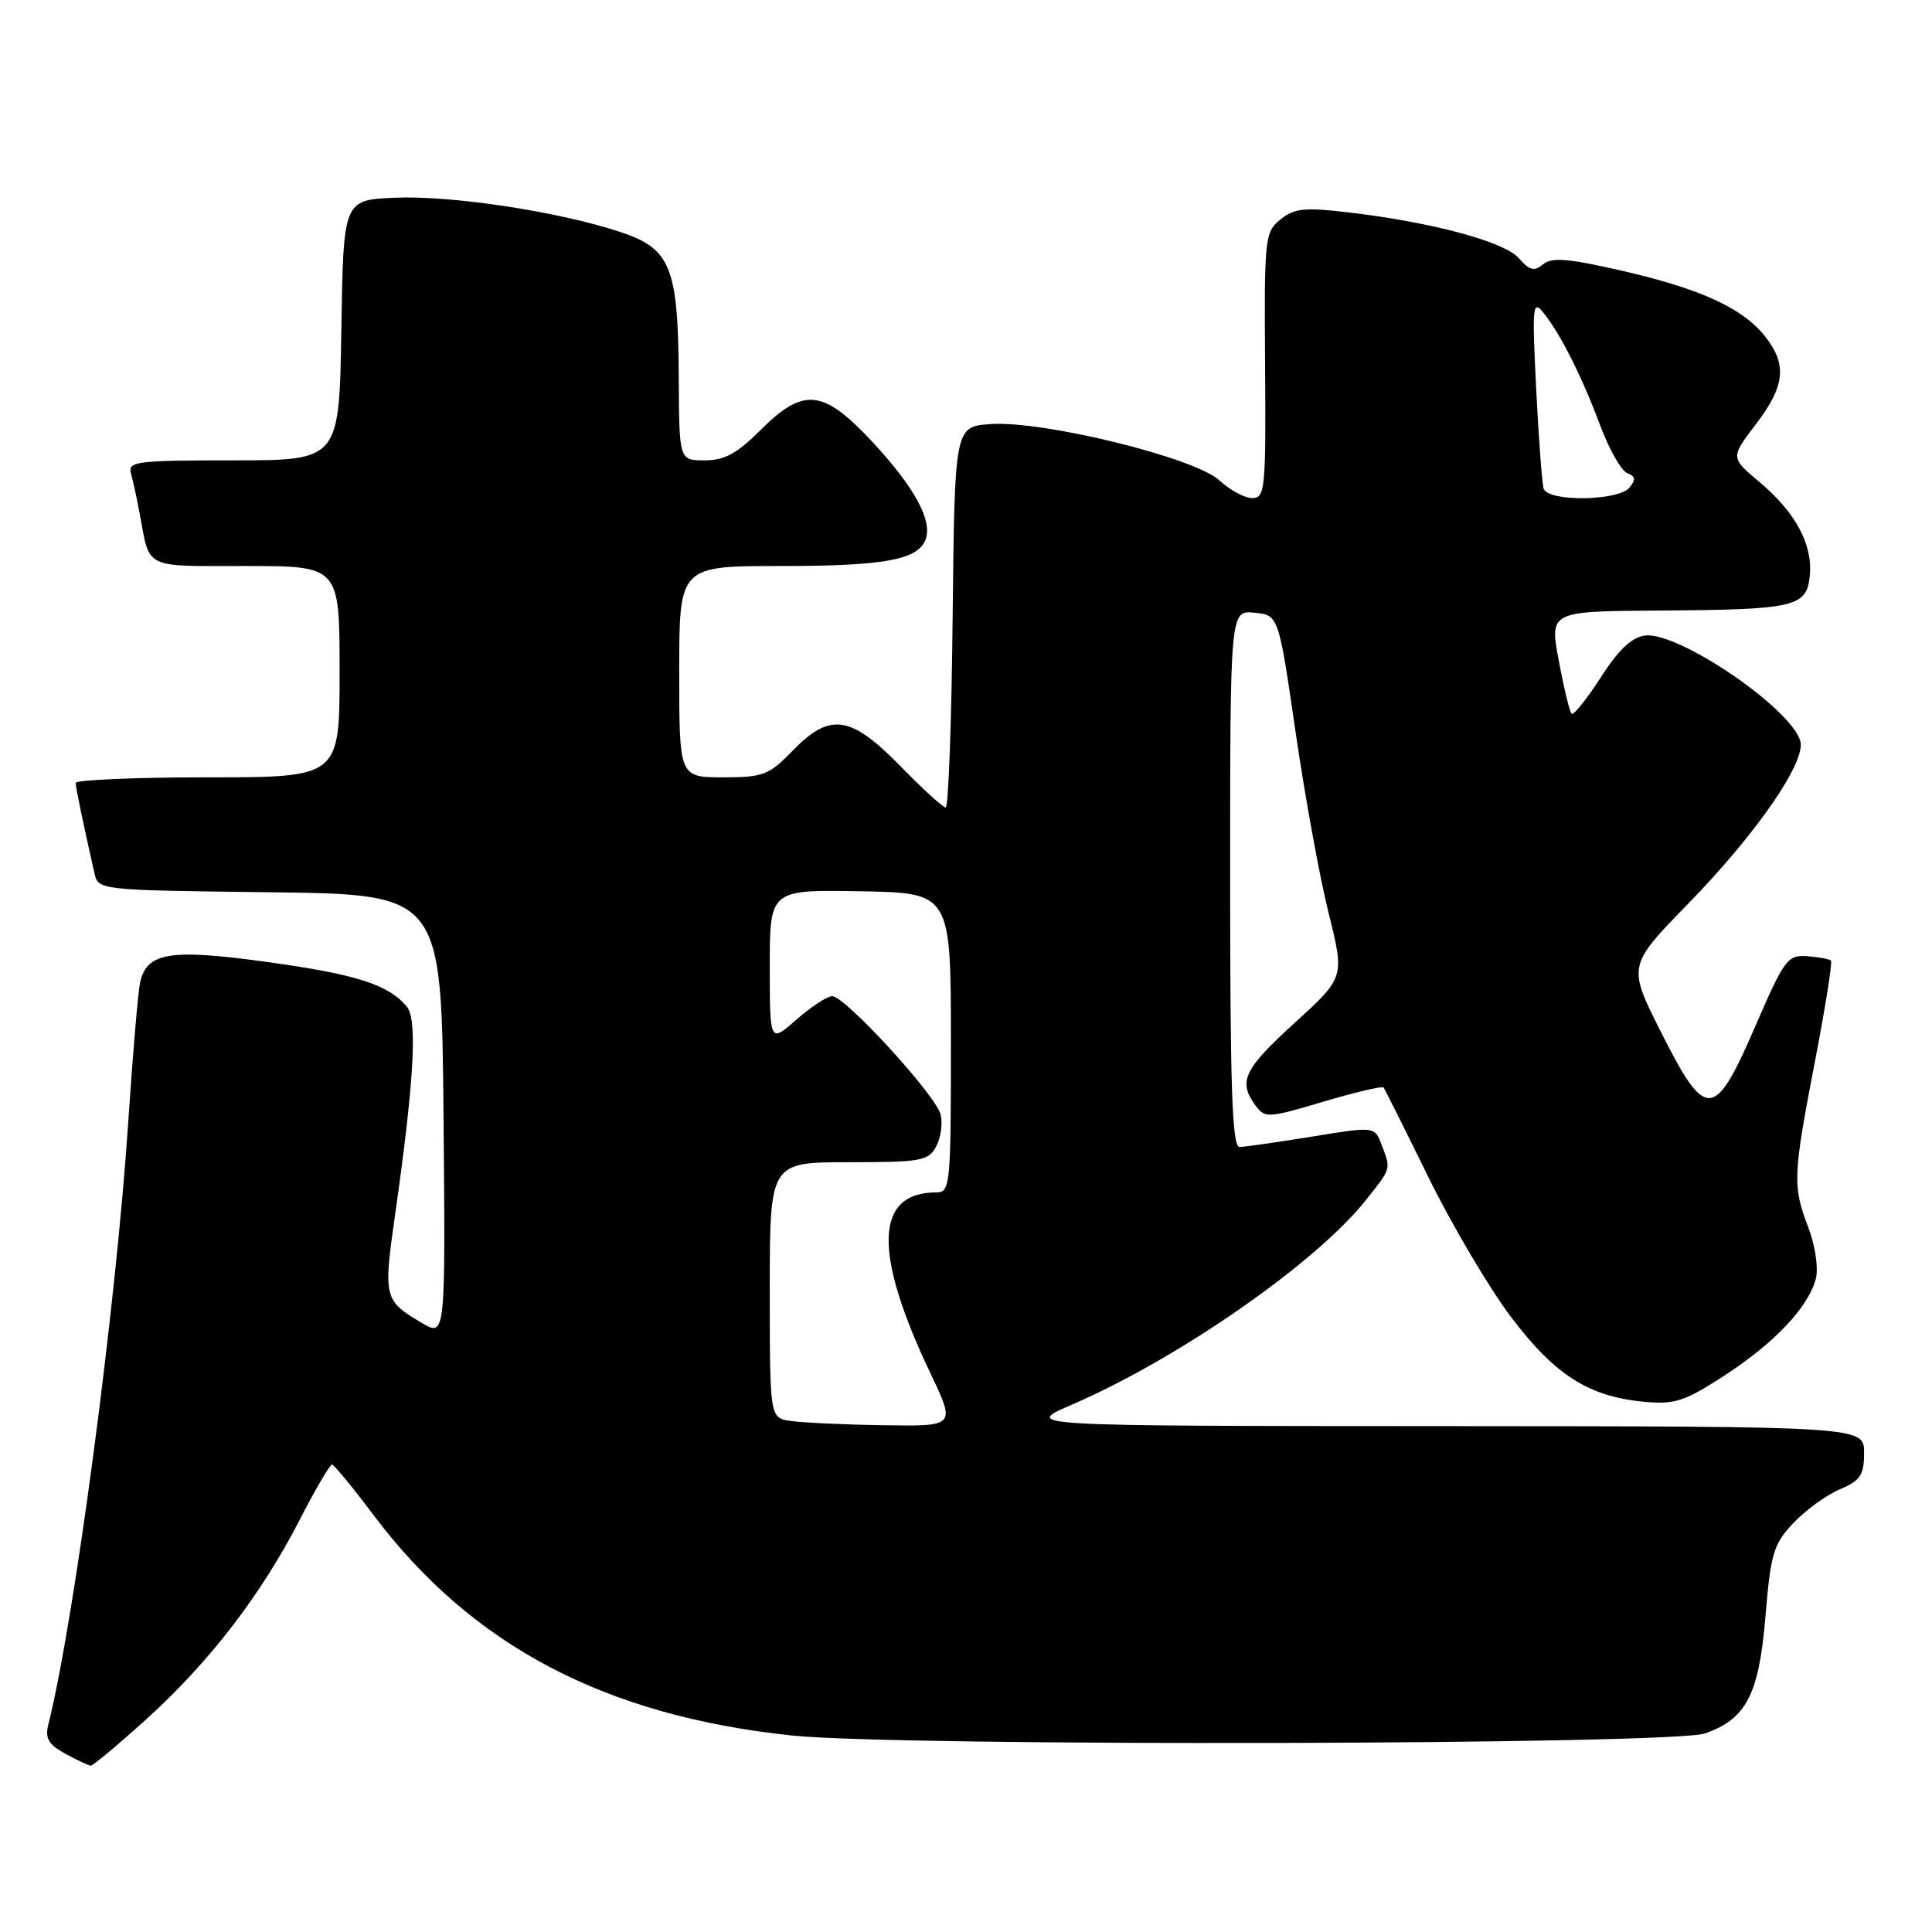 <?xml version="1.0" encoding="UTF-8" standalone="no"?>
<!DOCTYPE svg PUBLIC "-//W3C//DTD SVG 1.1//EN" "http://www.w3.org/Graphics/SVG/1.1/DTD/svg11.dtd" >
<svg xmlns="http://www.w3.org/2000/svg" xmlns:xlink="http://www.w3.org/1999/xlink" version="1.1" viewBox="0 0 256 256">
 <g >
 <path fill="currentColor"
d=" M 19.35 227.84 C 27.67 220.33 34.61 211.32 39.68 201.44 C 41.78 197.35 43.73 194.03 44.00 194.06 C 44.27 194.09 46.75 197.10 49.50 200.76 C 62.53 218.08 80.18 227.37 105.00 229.97 C 119.04 231.44 221.59 231.21 225.91 229.69 C 231.41 227.77 233.08 224.53 233.94 214.10 C 234.62 205.88 235.00 204.60 237.60 201.84 C 239.20 200.14 241.96 198.13 243.75 197.36 C 246.53 196.17 247.00 195.47 247.00 192.49 C 247.00 189.00 247.00 189.00 191.25 188.97 C 135.50 188.95 135.50 188.95 142.00 186.14 C 156.19 180.01 174.39 167.34 181.02 158.98 C 184.39 154.72 184.32 154.97 183.07 151.69 C 182.15 149.25 182.15 149.25 173.82 150.61 C 169.25 151.35 164.94 151.97 164.25 151.98 C 163.27 152.00 163.00 144.23 163.00 116.44 C 163.00 80.87 163.00 80.87 166.21 81.19 C 169.42 81.50 169.42 81.50 171.67 97.00 C 172.91 105.53 174.88 116.33 176.05 121.00 C 178.17 129.50 178.17 129.50 171.59 135.50 C 164.81 141.67 164.03 143.29 166.33 146.44 C 167.61 148.19 167.95 148.18 175.35 145.98 C 179.57 144.73 183.17 143.88 183.33 144.10 C 183.50 144.32 186.18 149.68 189.28 156.00 C 192.39 162.32 197.31 170.65 200.21 174.50 C 206.05 182.22 210.52 185.07 217.92 185.75 C 221.93 186.12 223.25 185.68 228.51 182.26 C 235.17 177.93 239.68 173.14 240.62 169.38 C 240.96 168.01 240.52 165.04 239.62 162.67 C 237.51 157.14 237.56 155.85 240.50 140.58 C 241.87 133.47 242.82 127.49 242.61 127.28 C 242.41 127.08 241.00 126.82 239.47 126.70 C 236.87 126.51 236.43 127.10 232.58 136.00 C 227.16 148.51 226.05 148.57 220.08 136.74 C 215.67 127.98 215.67 127.98 223.70 119.74 C 232.86 110.33 239.40 100.82 238.54 98.14 C 237.13 93.69 222.39 83.70 218.00 84.21 C 216.23 84.42 214.50 86.04 212.10 89.77 C 210.23 92.67 208.50 94.83 208.24 94.57 C 207.99 94.32 207.22 91.16 206.55 87.56 C 205.31 81.00 205.31 81.00 219.91 80.90 C 237.91 80.78 239.40 80.43 239.81 76.27 C 240.21 72.15 237.92 67.89 233.15 63.88 C 229.29 60.64 229.29 60.64 232.64 56.24 C 236.53 51.16 236.83 48.33 233.91 44.61 C 230.94 40.84 225.41 38.29 214.98 35.89 C 207.81 34.24 205.63 34.06 204.47 35.02 C 203.30 36.00 202.67 35.84 201.26 34.22 C 199.34 32.02 189.79 29.45 178.65 28.14 C 172.83 27.45 171.49 27.60 169.65 29.09 C 167.59 30.77 167.51 31.55 167.63 48.42 C 167.75 64.82 167.63 66.00 165.93 66.00 C 164.92 66.00 162.96 64.94 161.56 63.64 C 158.34 60.66 138.38 55.74 131.33 56.19 C 126.50 56.50 126.50 56.50 126.23 81.75 C 126.09 95.64 125.67 107.00 125.31 107.00 C 124.95 107.00 122.24 104.52 119.29 101.50 C 112.69 94.75 109.97 94.37 105.00 99.50 C 101.89 102.71 101.12 103.00 95.80 103.00 C 90.00 103.00 90.00 103.00 90.00 89.00 C 90.00 75.00 90.00 75.00 103.43 75.00 C 117.19 75.00 121.60 74.19 122.64 71.50 C 123.60 69.01 121.18 64.56 115.63 58.59 C 109.07 51.54 106.50 51.27 100.76 57.00 C 97.67 60.09 96.00 61.00 93.38 61.00 C 90.00 61.00 90.00 61.00 89.94 50.25 C 89.87 35.38 88.91 32.97 82.20 30.74 C 74.03 28.03 59.81 25.87 52.29 26.20 C 45.50 26.50 45.50 26.50 45.23 43.75 C 44.95 61.00 44.95 61.00 30.91 61.00 C 18.01 61.00 16.91 61.14 17.36 62.75 C 17.63 63.71 18.14 66.08 18.50 68.00 C 19.89 75.50 18.88 75.00 32.57 75.00 C 45.00 75.00 45.00 75.00 45.00 89.00 C 45.00 103.00 45.00 103.00 27.50 103.00 C 17.88 103.00 10.01 103.34 10.02 103.75 C 10.05 104.42 11.07 109.34 12.52 115.73 C 13.03 117.95 13.16 117.96 35.76 118.23 C 58.50 118.50 58.50 118.50 58.77 147.82 C 59.03 177.13 59.03 177.13 55.94 175.32 C 50.86 172.33 50.77 172.00 52.37 160.83 C 54.87 143.26 55.33 135.10 53.91 133.39 C 51.48 130.47 47.23 129.10 35.48 127.48 C 22.51 125.68 19.43 126.18 18.56 130.22 C 18.29 131.47 17.57 139.93 16.97 149.00 C 15.33 173.51 9.84 214.83 6.39 228.57 C 5.95 230.34 6.45 231.18 8.66 232.38 C 10.22 233.23 11.73 233.94 12.01 233.96 C 12.30 233.98 15.60 231.23 19.35 227.84 Z  M 104.75 188.28 C 102.00 187.87 102.00 187.87 102.00 170.93 C 102.00 154.00 102.00 154.00 112.46 154.00 C 122.06 154.00 123.02 153.83 124.05 151.91 C 124.67 150.76 124.93 148.84 124.63 147.66 C 123.97 145.08 111.98 132.00 110.27 132.00 C 109.61 132.00 107.48 133.40 105.53 135.10 C 102.00 138.21 102.00 138.21 102.00 128.05 C 102.00 117.89 102.00 117.89 114.00 118.10 C 126.00 118.31 126.00 118.31 126.00 138.15 C 126.00 157.05 125.91 158.00 124.08 158.00 C 115.90 158.00 115.65 165.93 123.31 182.02 C 126.63 189.00 126.63 189.00 117.07 188.85 C 111.80 188.77 106.26 188.51 104.75 188.28 Z  M 204.54 64.75 C 204.33 64.06 203.88 58.10 203.55 51.50 C 203.00 40.39 203.08 39.65 204.56 41.50 C 206.81 44.31 209.64 49.95 212.09 56.52 C 213.25 59.61 214.84 62.38 215.62 62.69 C 216.72 63.11 216.78 63.56 215.90 64.62 C 214.43 66.40 205.10 66.51 204.54 64.75 Z "/>
</g>
</svg>